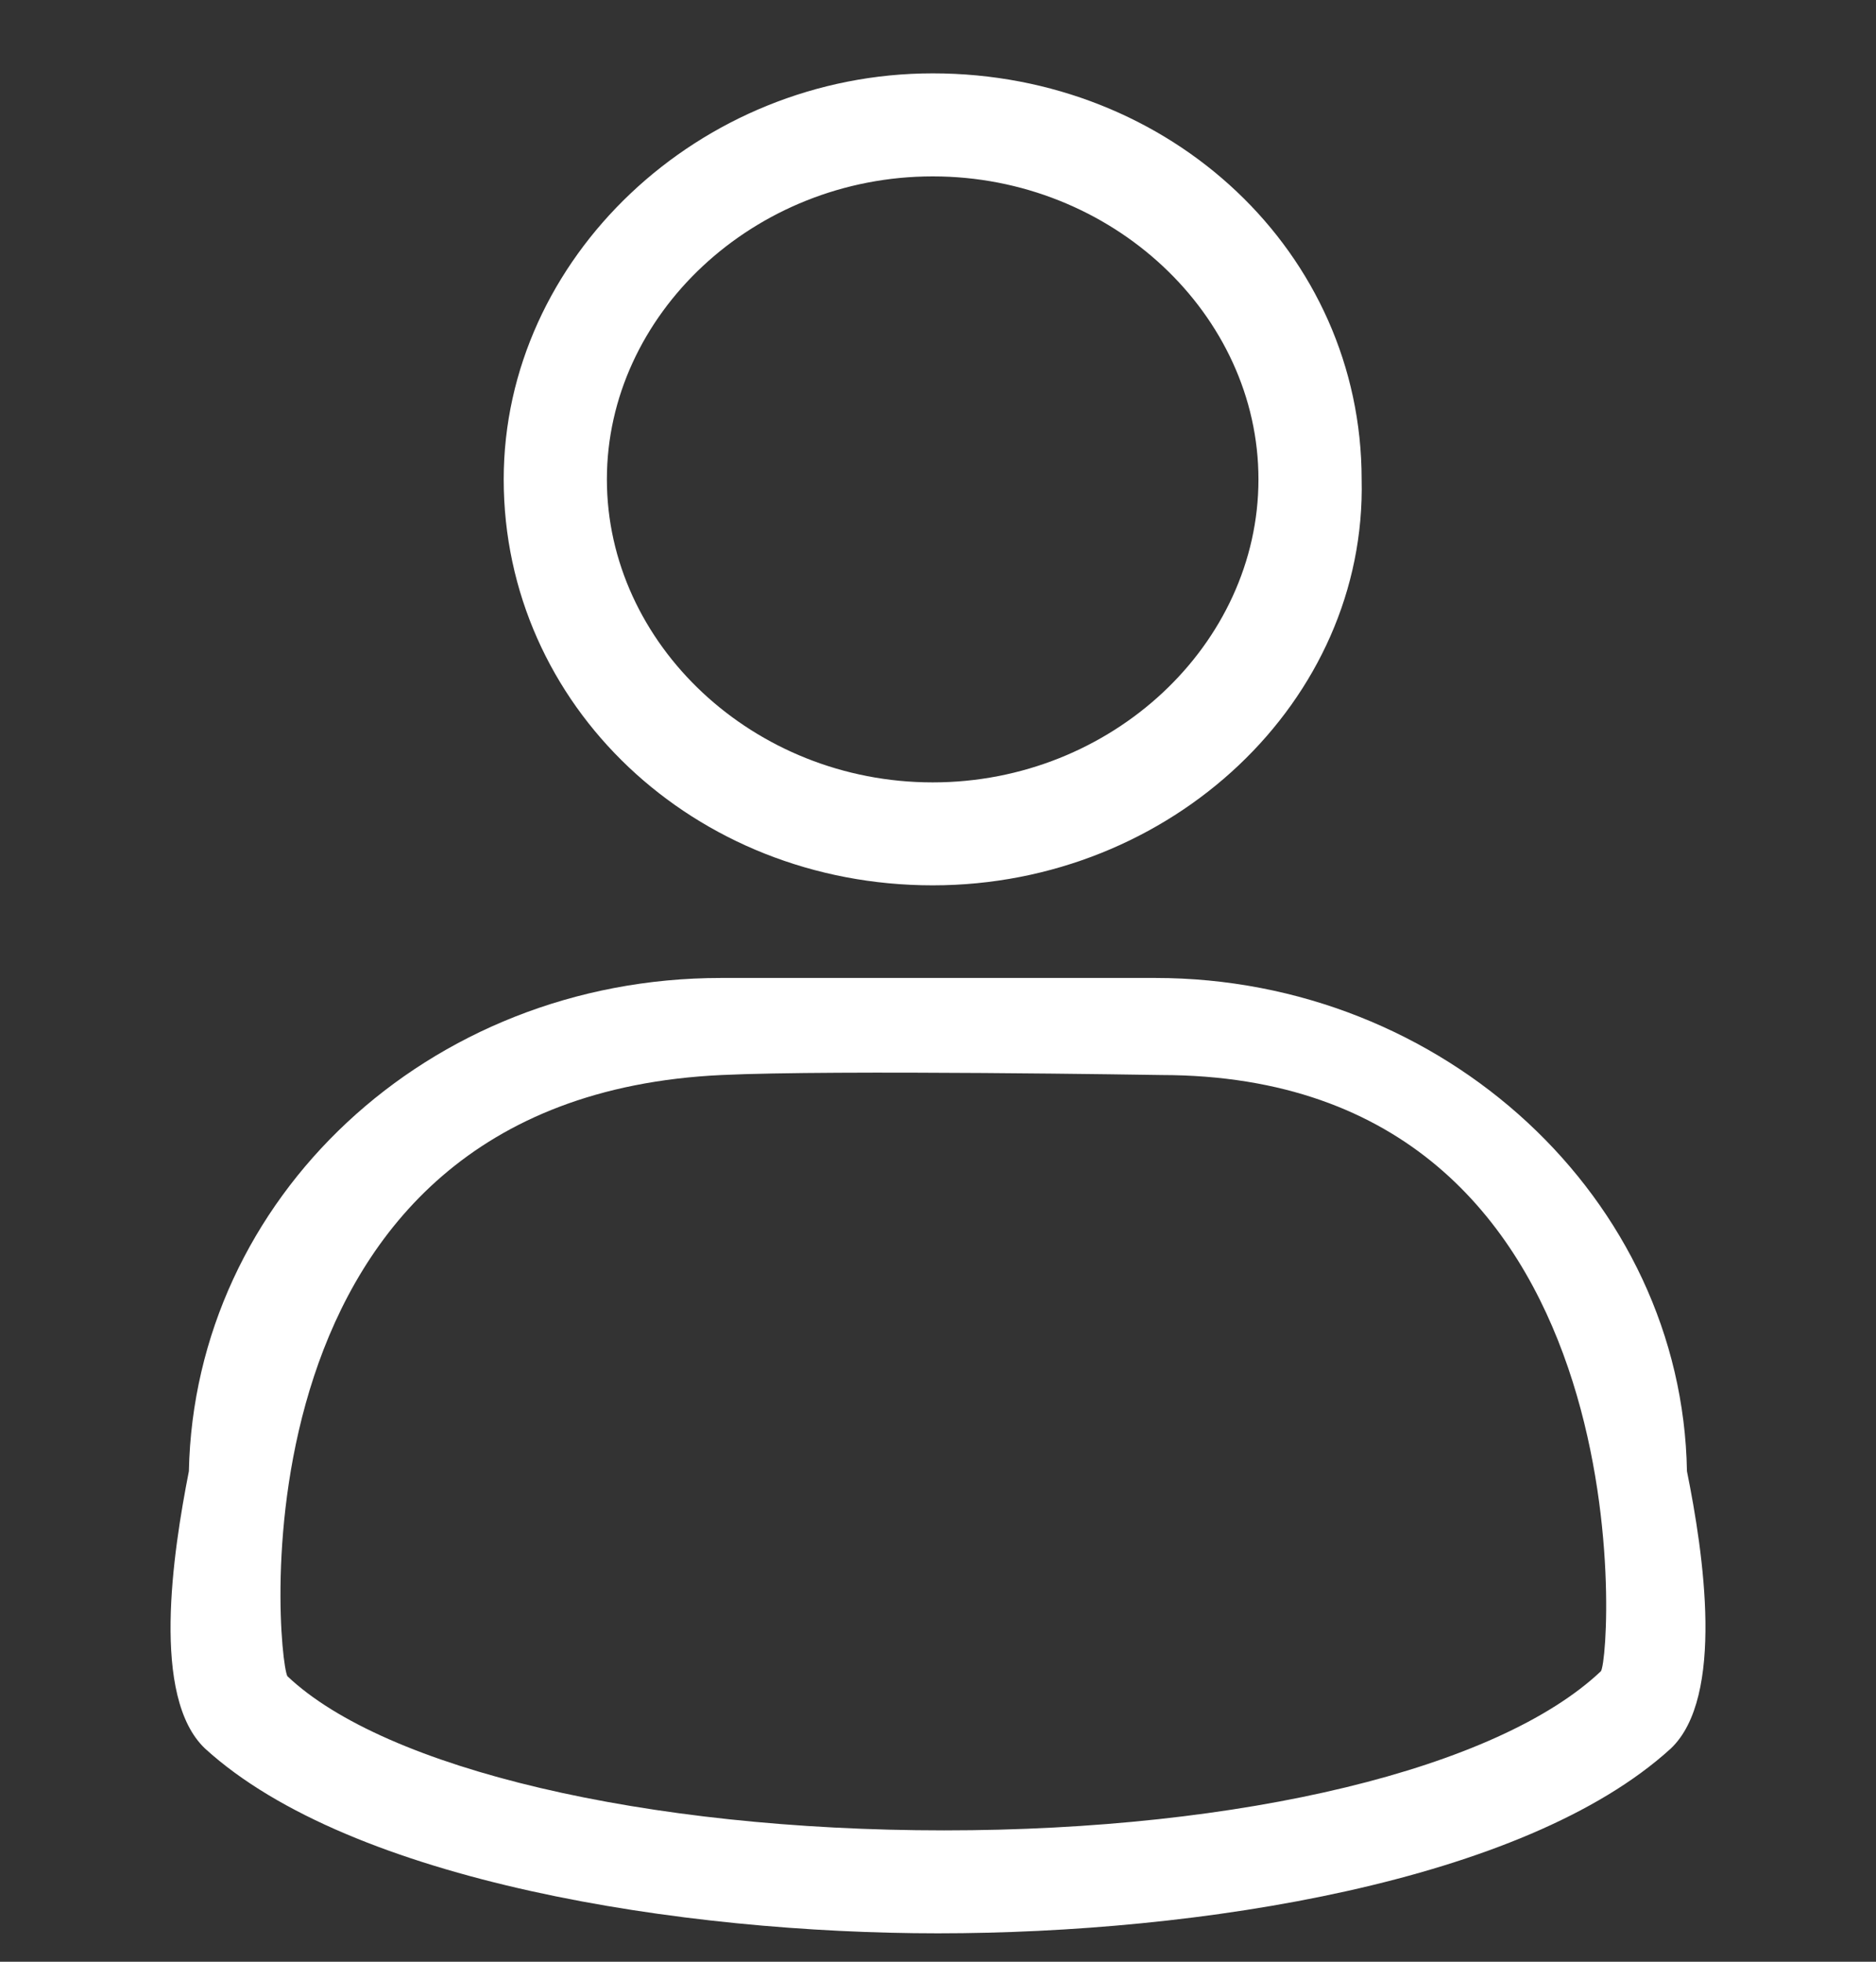 <svg width="22" height="23" viewBox="0 0 22 23" fill="none" xmlns="http://www.w3.org/2000/svg">
<rect x="0" y="0" width="22" height="23" fill="#333333" stroke="none"/>
<path d="M13.548 11.466H8.456C5.015 11.466 2.282 14.054 2.215 17.249C2.026 18.213 1.769 19.9 2.405 20.501C4.122 22.067 8.01 22.667 10.999 22.667C14.055 22.667 17.875 22.067 19.593 20.501C20.229 19.9 19.978 18.213 19.783 17.249C19.728 14.054 16.928 11.466 13.548 11.466ZM18.774 19.594C17.564 20.738 14.569 21.46 11.072 21.46C7.57 21.46 4.514 20.738 3.37 19.652C3.242 19.409 2.631 12.876 8.462 12.604C9.789 12.541 13.621 12.604 13.621 12.604C19.336 12.61 18.902 19.415 18.774 19.594Z" fill="white"/>
<path d="M10.938 10.38C13.737 10.38 16.03 8.214 15.968 5.62C15.968 2.969 13.737 0.86 10.938 0.86C8.199 0.86 5.907 3.027 5.907 5.62C5.907 8.272 8.138 10.38 10.938 10.38ZM10.938 2.068C13.04 2.068 14.758 3.691 14.758 5.62C14.758 7.55 13.04 9.173 10.938 9.173C8.835 9.173 7.117 7.55 7.117 5.62C7.117 3.691 8.841 2.068 10.938 2.068Z" fill="white"/>
</svg>
